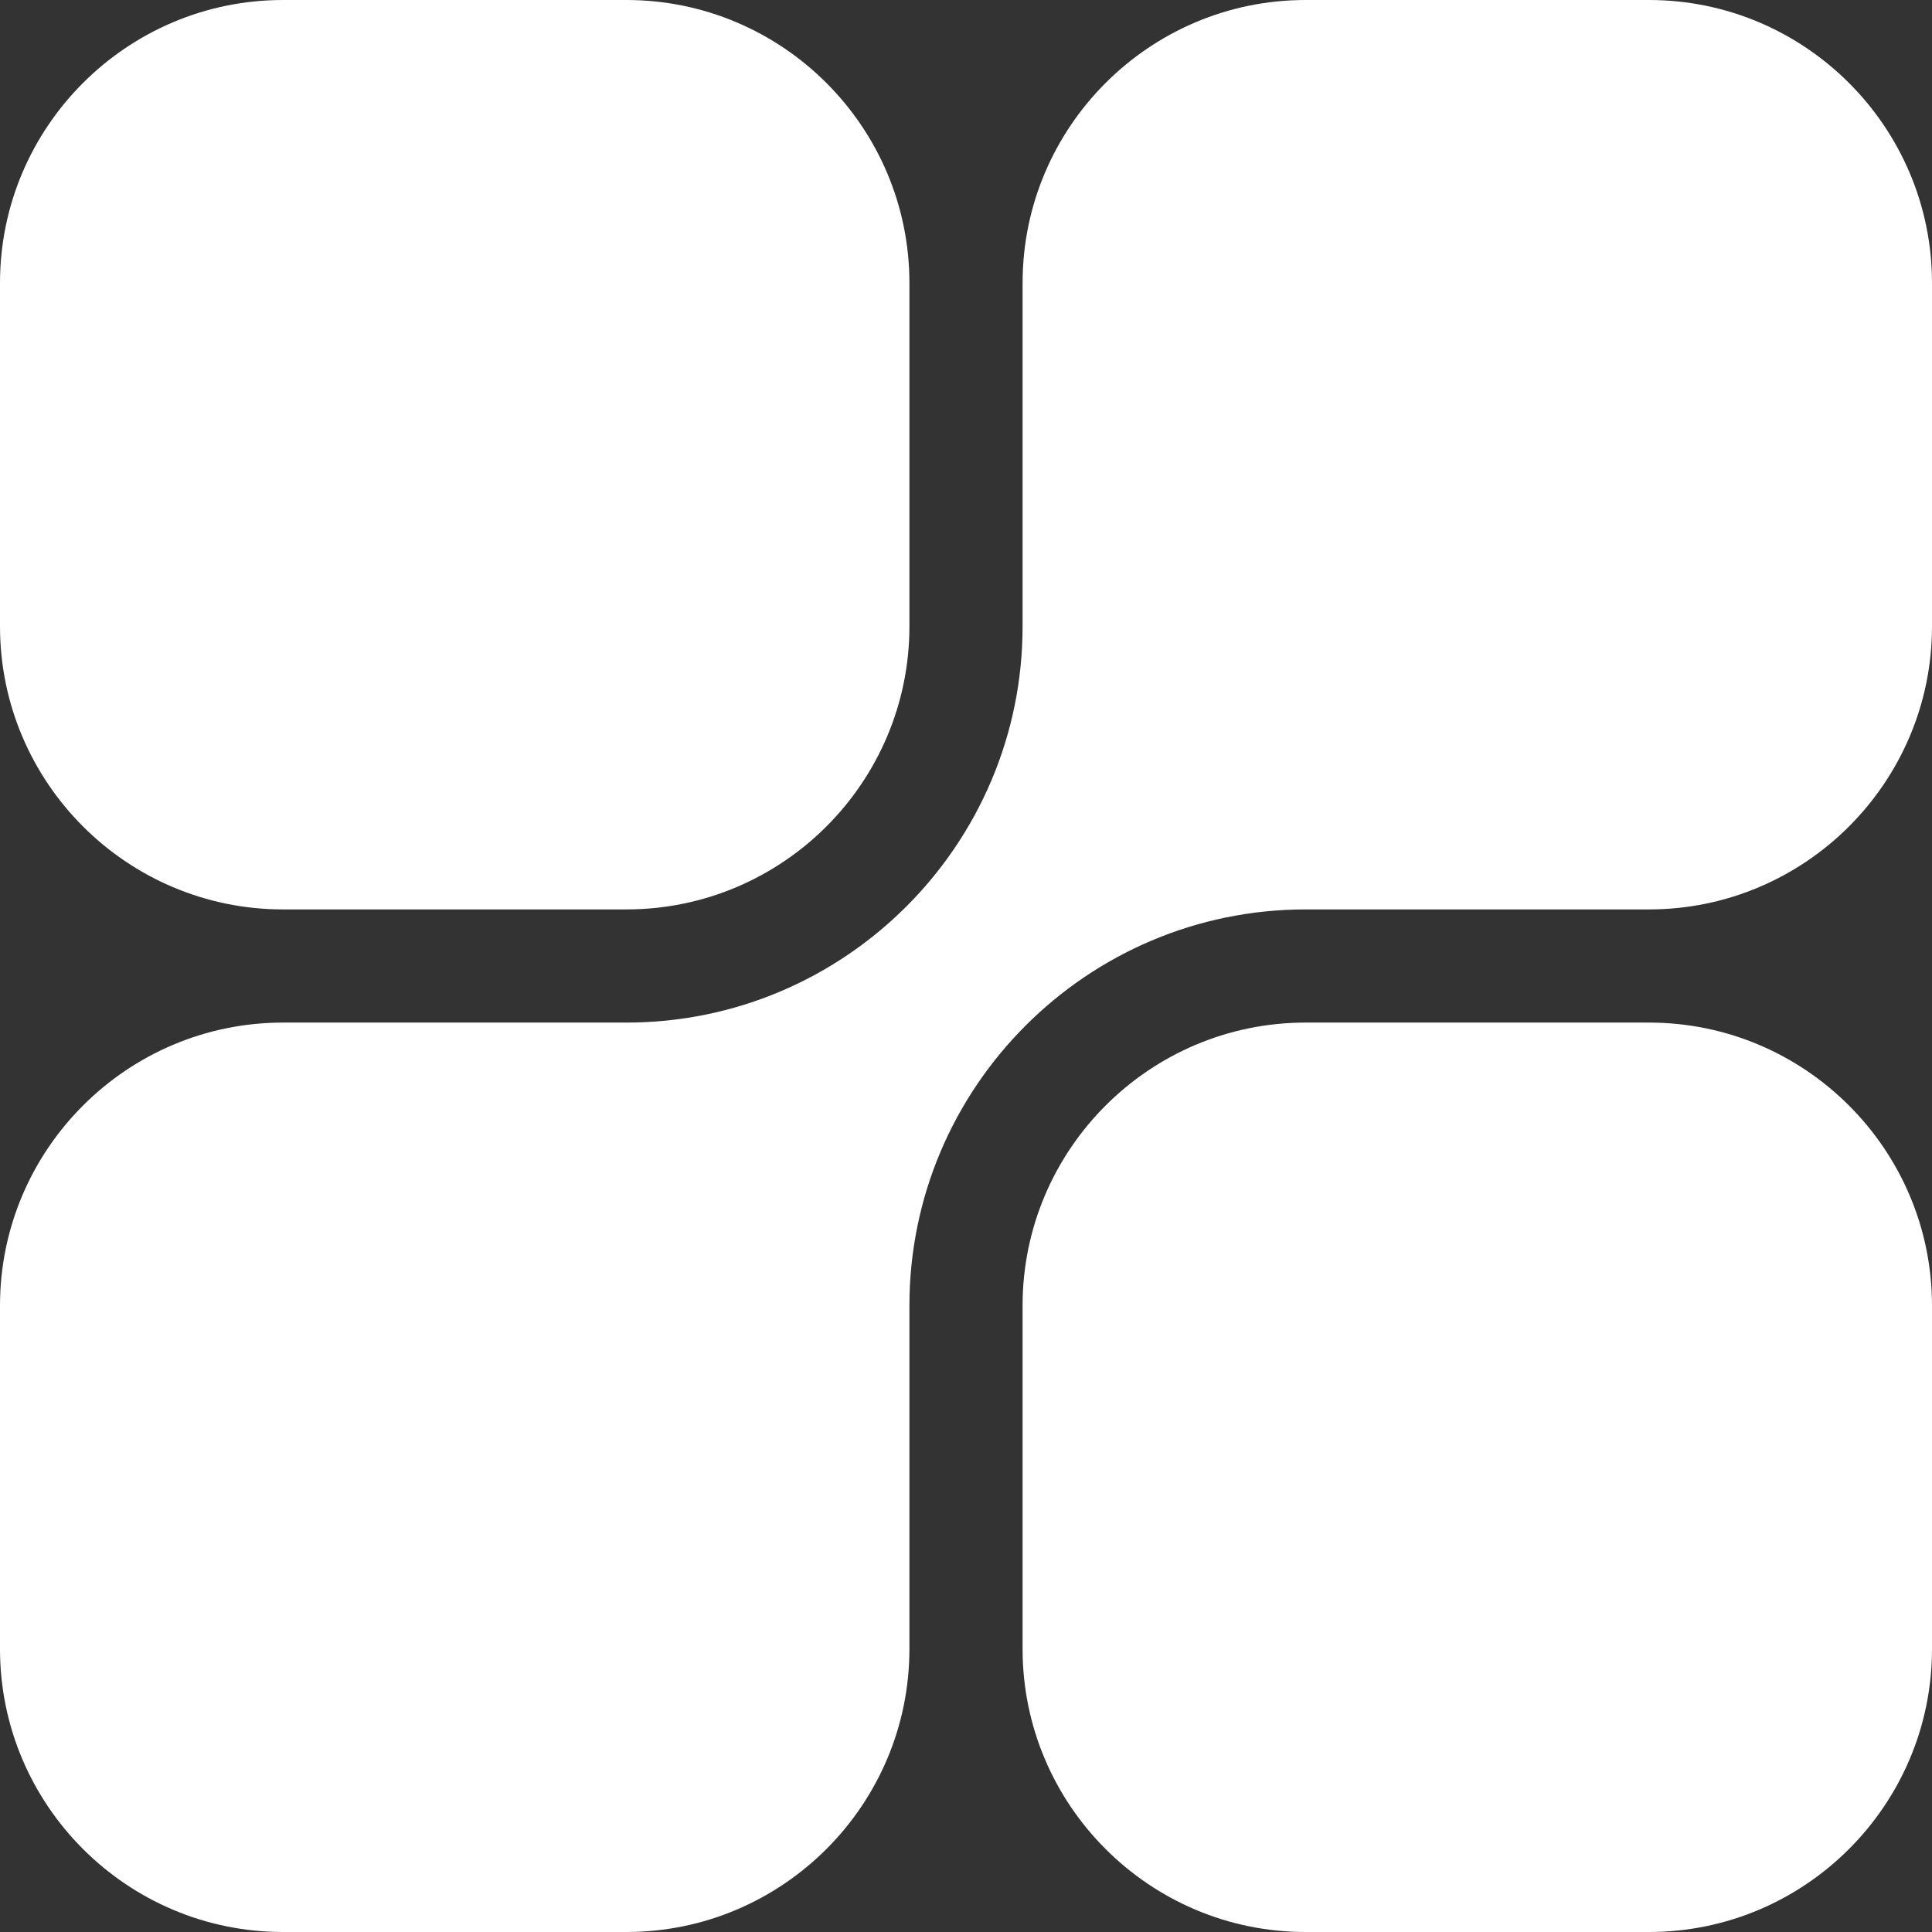 <svg width="35" height="35" viewBox="0 0 35 35" fill="none" xmlns="http://www.w3.org/2000/svg">
<rect x="0" y="0" width="35" height="35" fill="#333333" stroke="none"/>
<path d="M11.348 0H5.127C2.3 0 0 2.3 0 5.127V11.348C0 14.175 2.3 16.475 5.127 16.475H11.348C14.175 16.475 16.475 14.175 16.475 11.348V5.127C16.475 2.3 14.175 0 11.348 0Z" fill="white"/>
<path d="M29.873 18.525H23.652C20.825 18.525 18.525 20.825 18.525 23.652V29.873C18.525 32.7 20.825 35 23.652 35H29.873C32.7 35 35 32.7 35 29.873V23.652C35 20.825 32.7 18.525 29.873 18.525Z" fill="white"/>
<path d="M29.873 0H23.652C20.825 0 18.525 2.3 18.525 5.127V11.348C18.525 15.306 15.306 18.525 11.348 18.525H5.127C2.3 18.525 0 20.825 0 23.652V29.873C0 32.7 2.3 35 5.127 35H11.348C14.175 35 16.475 32.7 16.475 29.873V23.652C16.475 19.695 19.695 16.475 23.652 16.475H29.873C32.7 16.475 35 14.175 35 11.348V5.127C35 2.3 32.7 0 29.873 0Z" fill="white"/>
</svg>
